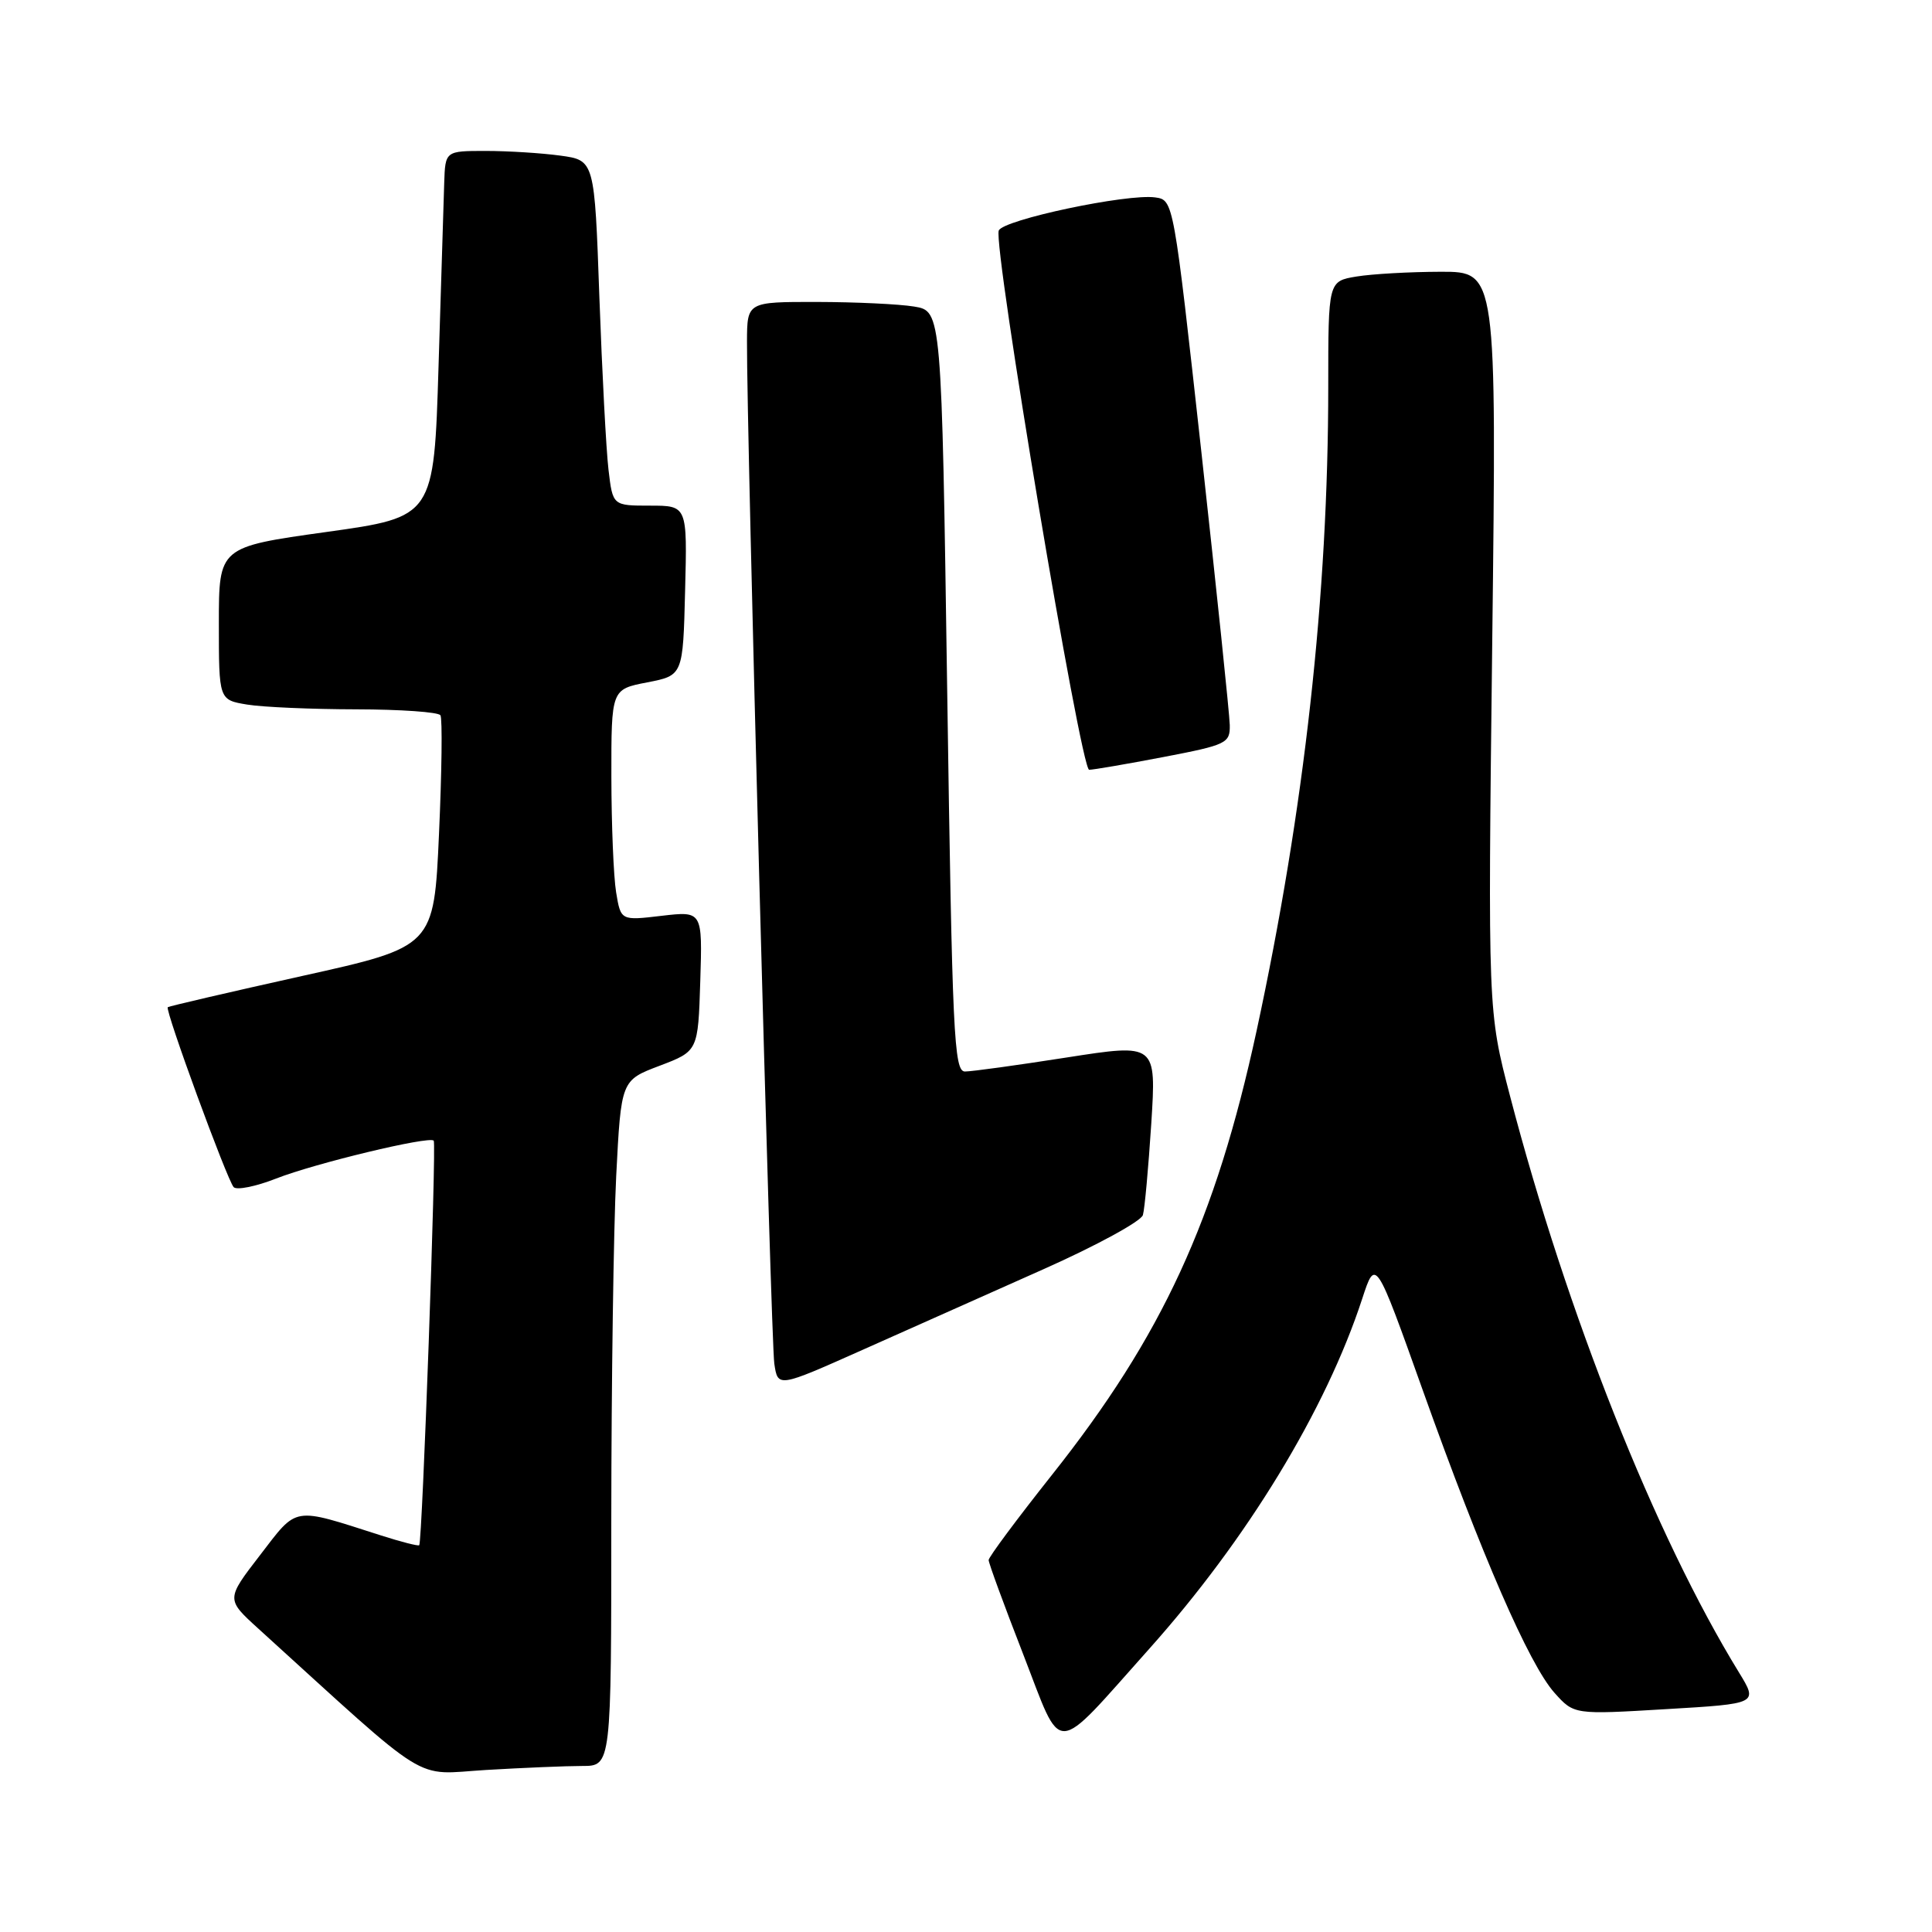 <?xml version="1.0" encoding="UTF-8" standalone="no"?>
<!DOCTYPE svg PUBLIC "-//W3C//DTD SVG 1.1//EN" "http://www.w3.org/Graphics/SVG/1.1/DTD/svg11.dtd" >
<svg xmlns="http://www.w3.org/2000/svg" xmlns:xlink="http://www.w3.org/1999/xlink" version="1.1" viewBox="0 0 256 256">
 <g >
 <path fill="currentColor"
d=" M 77.15 234.00 C 81.00 234.00 81.00 234.00 81.00 201.25 C 81.01 183.24 81.30 162.80 81.65 155.83 C 82.30 143.15 82.30 143.15 87.40 141.22 C 92.50 139.28 92.50 139.28 92.79 130.00 C 93.08 120.72 93.08 120.72 87.67 121.35 C 82.26 121.99 82.26 121.99 81.64 118.24 C 81.30 116.18 81.02 109.29 81.01 102.92 C 81.00 91.34 81.00 91.34 85.75 90.42 C 90.50 89.50 90.50 89.50 90.78 78.25 C 91.07 67.00 91.07 67.00 86.13 67.00 C 81.19 67.00 81.19 67.00 80.63 62.25 C 80.32 59.64 79.78 49.34 79.42 39.37 C 78.78 21.24 78.78 21.24 74.25 20.62 C 71.76 20.28 67.31 20.00 64.36 20.00 C 59.00 20.00 59.00 20.00 58.86 24.25 C 58.79 26.59 58.45 37.50 58.11 48.50 C 57.50 68.50 57.50 68.50 43.25 70.49 C 29.00 72.48 29.00 72.48 29.00 82.61 C 29.00 92.74 29.00 92.74 32.75 93.36 C 34.81 93.70 41.31 93.98 47.19 93.99 C 53.07 94.00 58.10 94.35 58.36 94.78 C 58.63 95.21 58.54 102.29 58.17 110.50 C 57.50 125.45 57.50 125.45 40.00 129.33 C 30.38 131.47 22.38 133.33 22.23 133.46 C 21.83 133.82 30.09 156.34 30.96 157.30 C 31.36 157.73 33.90 157.22 36.60 156.16 C 41.72 154.15 56.84 150.51 57.47 151.14 C 57.85 151.51 55.96 204.30 55.55 204.75 C 55.43 204.89 53.12 204.30 50.41 203.43 C 38.66 199.67 39.48 199.53 34.46 206.06 C 29.95 211.91 29.95 211.91 34.23 215.80 C 57.50 236.94 54.58 235.12 64.40 234.53 C 69.30 234.24 75.04 234.00 77.15 234.00 Z  M 152.26 218.50 C 165.25 203.97 175.68 186.84 180.50 172.09 C 182.27 166.68 182.27 166.68 188.54 184.26 C 196.35 206.15 202.62 220.55 205.98 224.31 C 208.57 227.20 208.57 227.20 220.77 226.47 C 232.96 225.75 232.96 225.75 230.43 221.62 C 219.32 203.53 207.61 174.03 200.09 145.24 C 197.15 133.98 197.15 133.98 197.73 84.99 C 198.31 36.00 198.31 36.00 190.91 36.01 C 186.83 36.02 181.81 36.30 179.75 36.64 C 176.00 37.26 176.00 37.26 176.00 51.19 C 176.00 78.84 172.83 107.30 166.50 136.61 C 161.07 161.69 154.00 177.03 139.35 195.48 C 134.76 201.27 131.00 206.32 131.00 206.72 C 131.00 207.11 133.05 212.71 135.56 219.15 C 140.89 232.87 139.36 232.93 152.26 218.50 Z  M 138.26 168.18 C 145.27 165.06 151.21 161.82 151.44 161.00 C 151.68 160.18 152.17 154.72 152.55 148.89 C 153.22 138.27 153.22 138.27 141.36 140.12 C 134.84 141.14 128.77 141.98 127.87 141.98 C 126.40 142.00 126.18 137.18 125.51 91.61 C 124.77 41.22 124.77 41.22 121.13 40.62 C 119.13 40.29 113.34 40.02 108.25 40.01 C 99.00 40.00 99.00 40.00 98.98 45.25 C 98.92 56.74 102.15 177.71 102.60 180.69 C 103.07 183.87 103.07 183.87 114.28 178.87 C 120.45 176.11 131.24 171.30 138.26 168.18 Z  M 154.16 100.31 C 162.56 98.70 163.00 98.48 162.95 96.06 C 162.92 94.65 161.23 78.43 159.20 60.00 C 155.50 26.53 155.50 26.50 153.08 26.16 C 149.37 25.63 132.89 29.12 132.34 30.55 C 131.57 32.57 143.20 102.00 144.32 102.00 C 144.87 102.00 149.30 101.24 154.16 100.31 Z "/>
</g>
</svg>